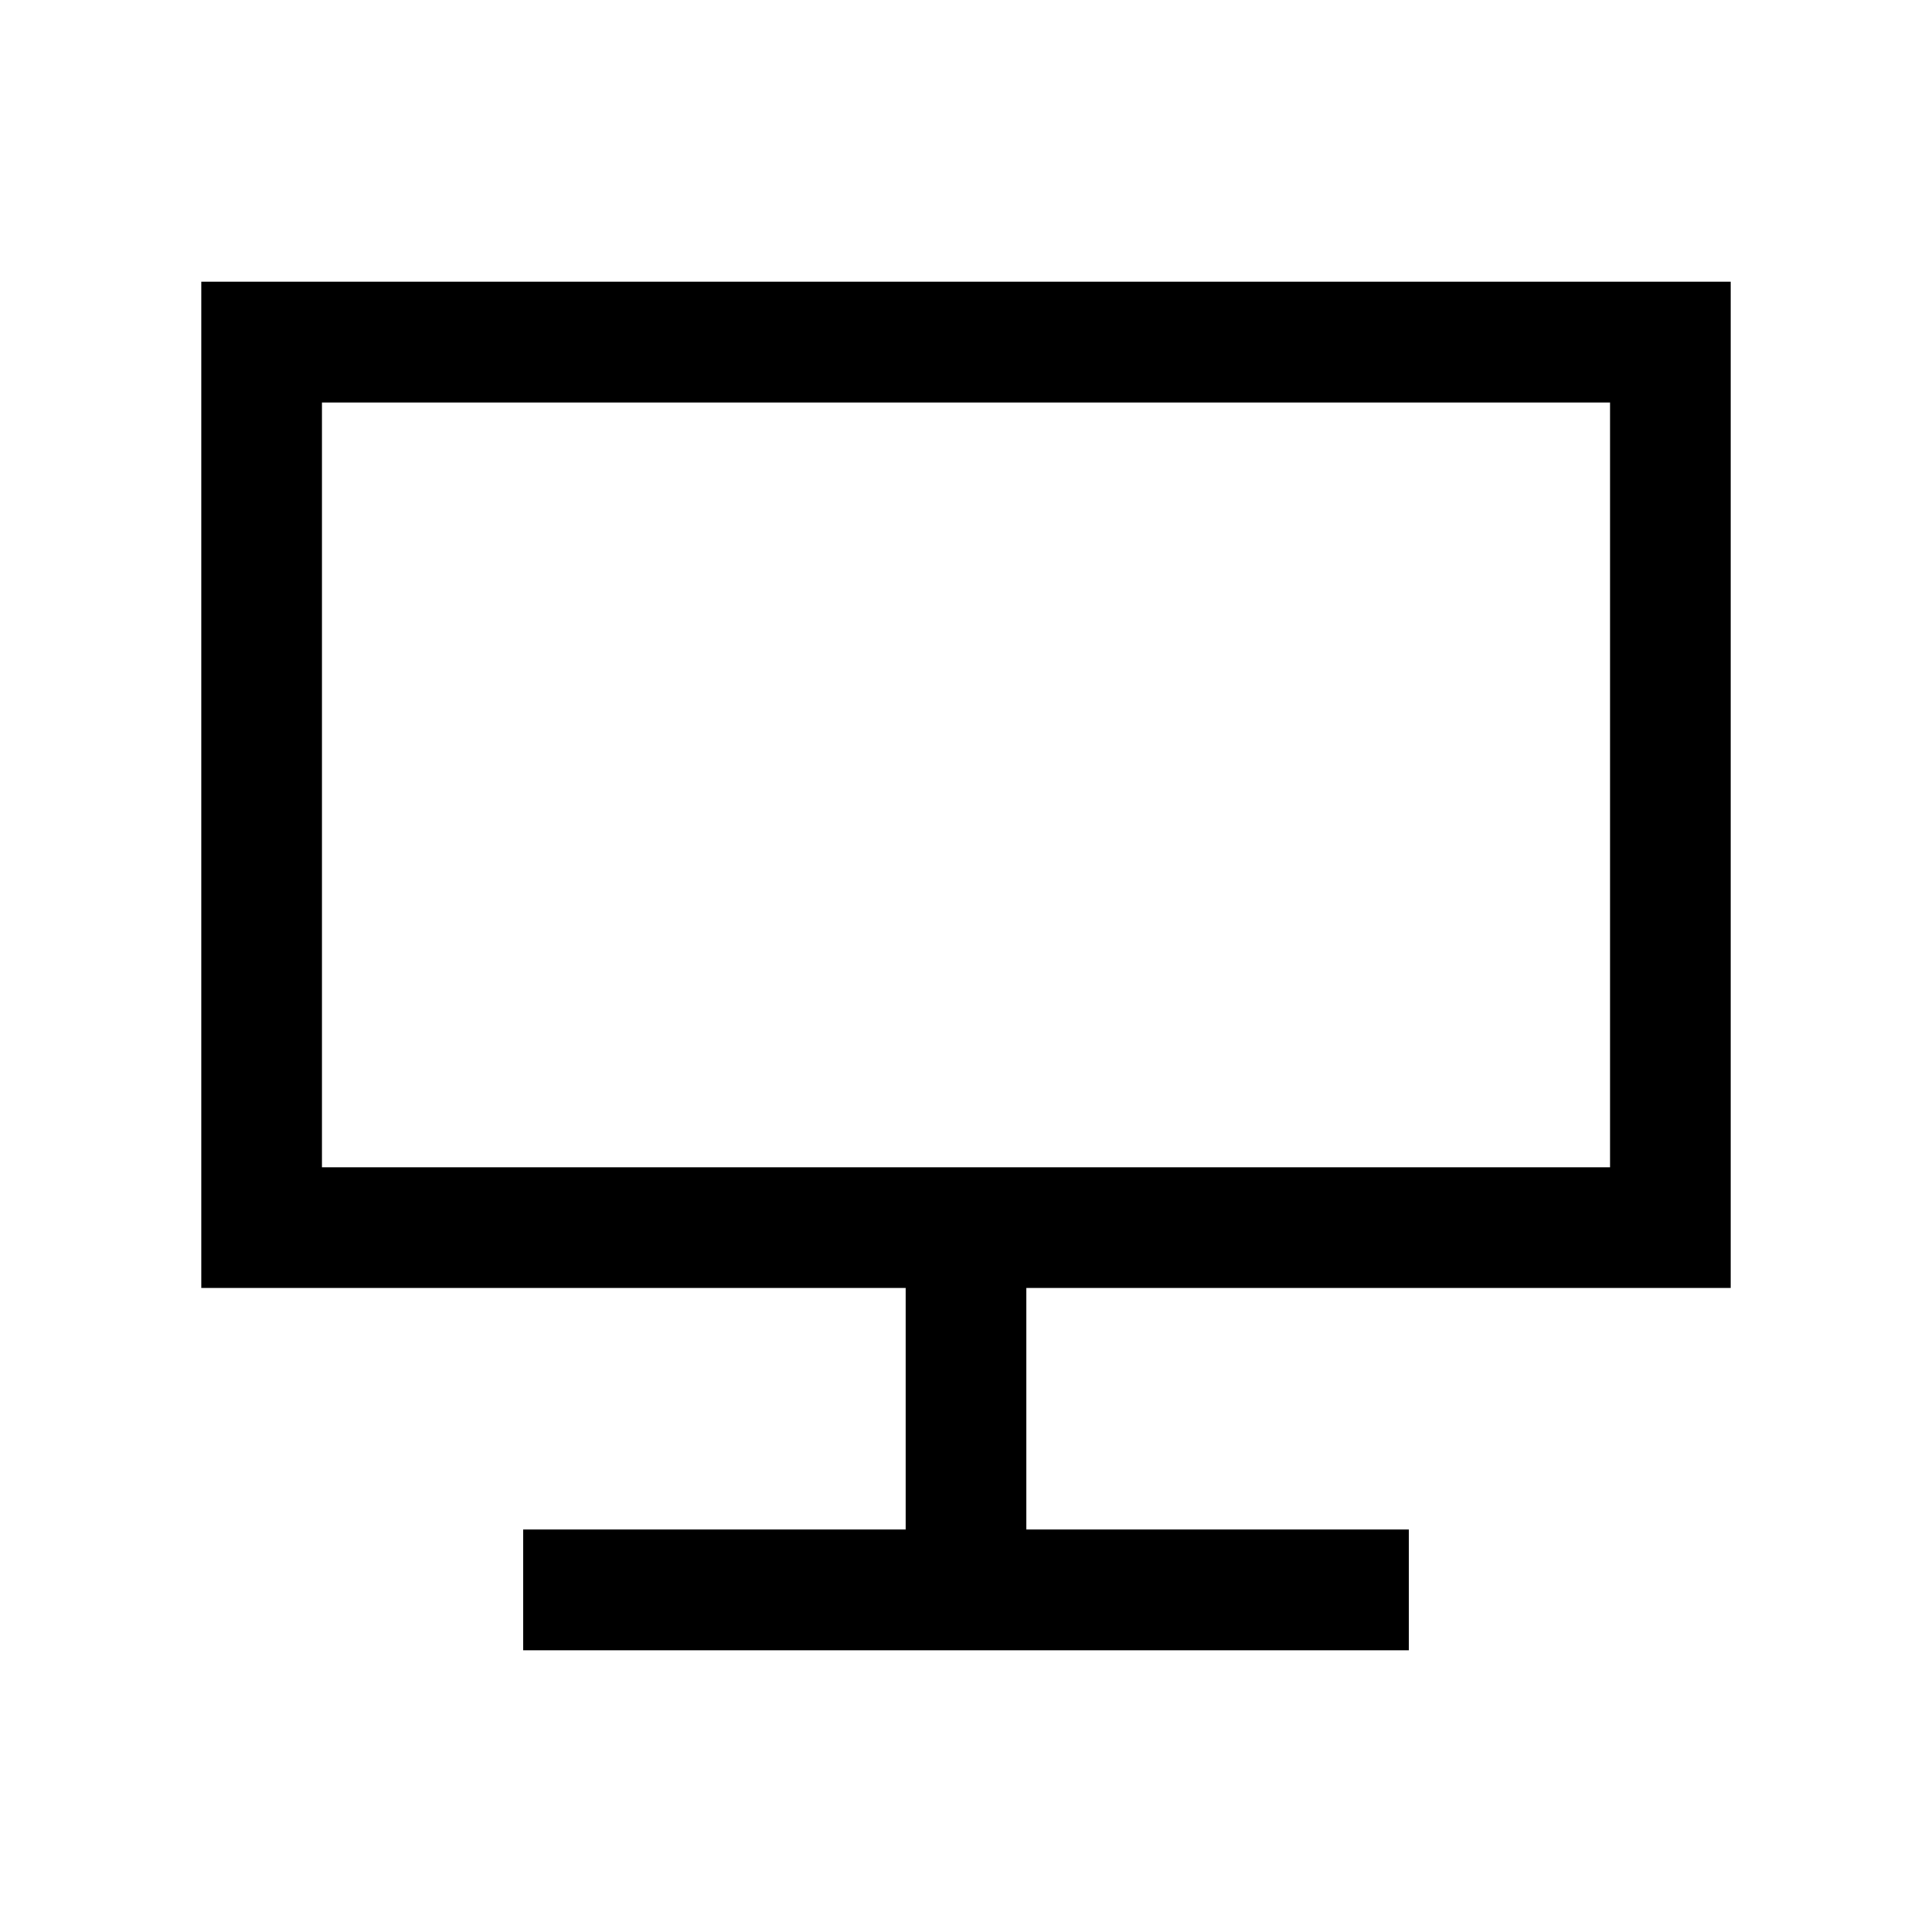 <svg xmlns="http://www.w3.org/2000/svg" viewBox="0 -960 960 960"><path d="M260.001-140.001V-200h190v-120h-350v-499.999h759.998V-320h-350v120h190v59.999H260.001ZM160-379.999h640V-760H160v380.001Zm0 0V-760v380.001Z"/></svg>
